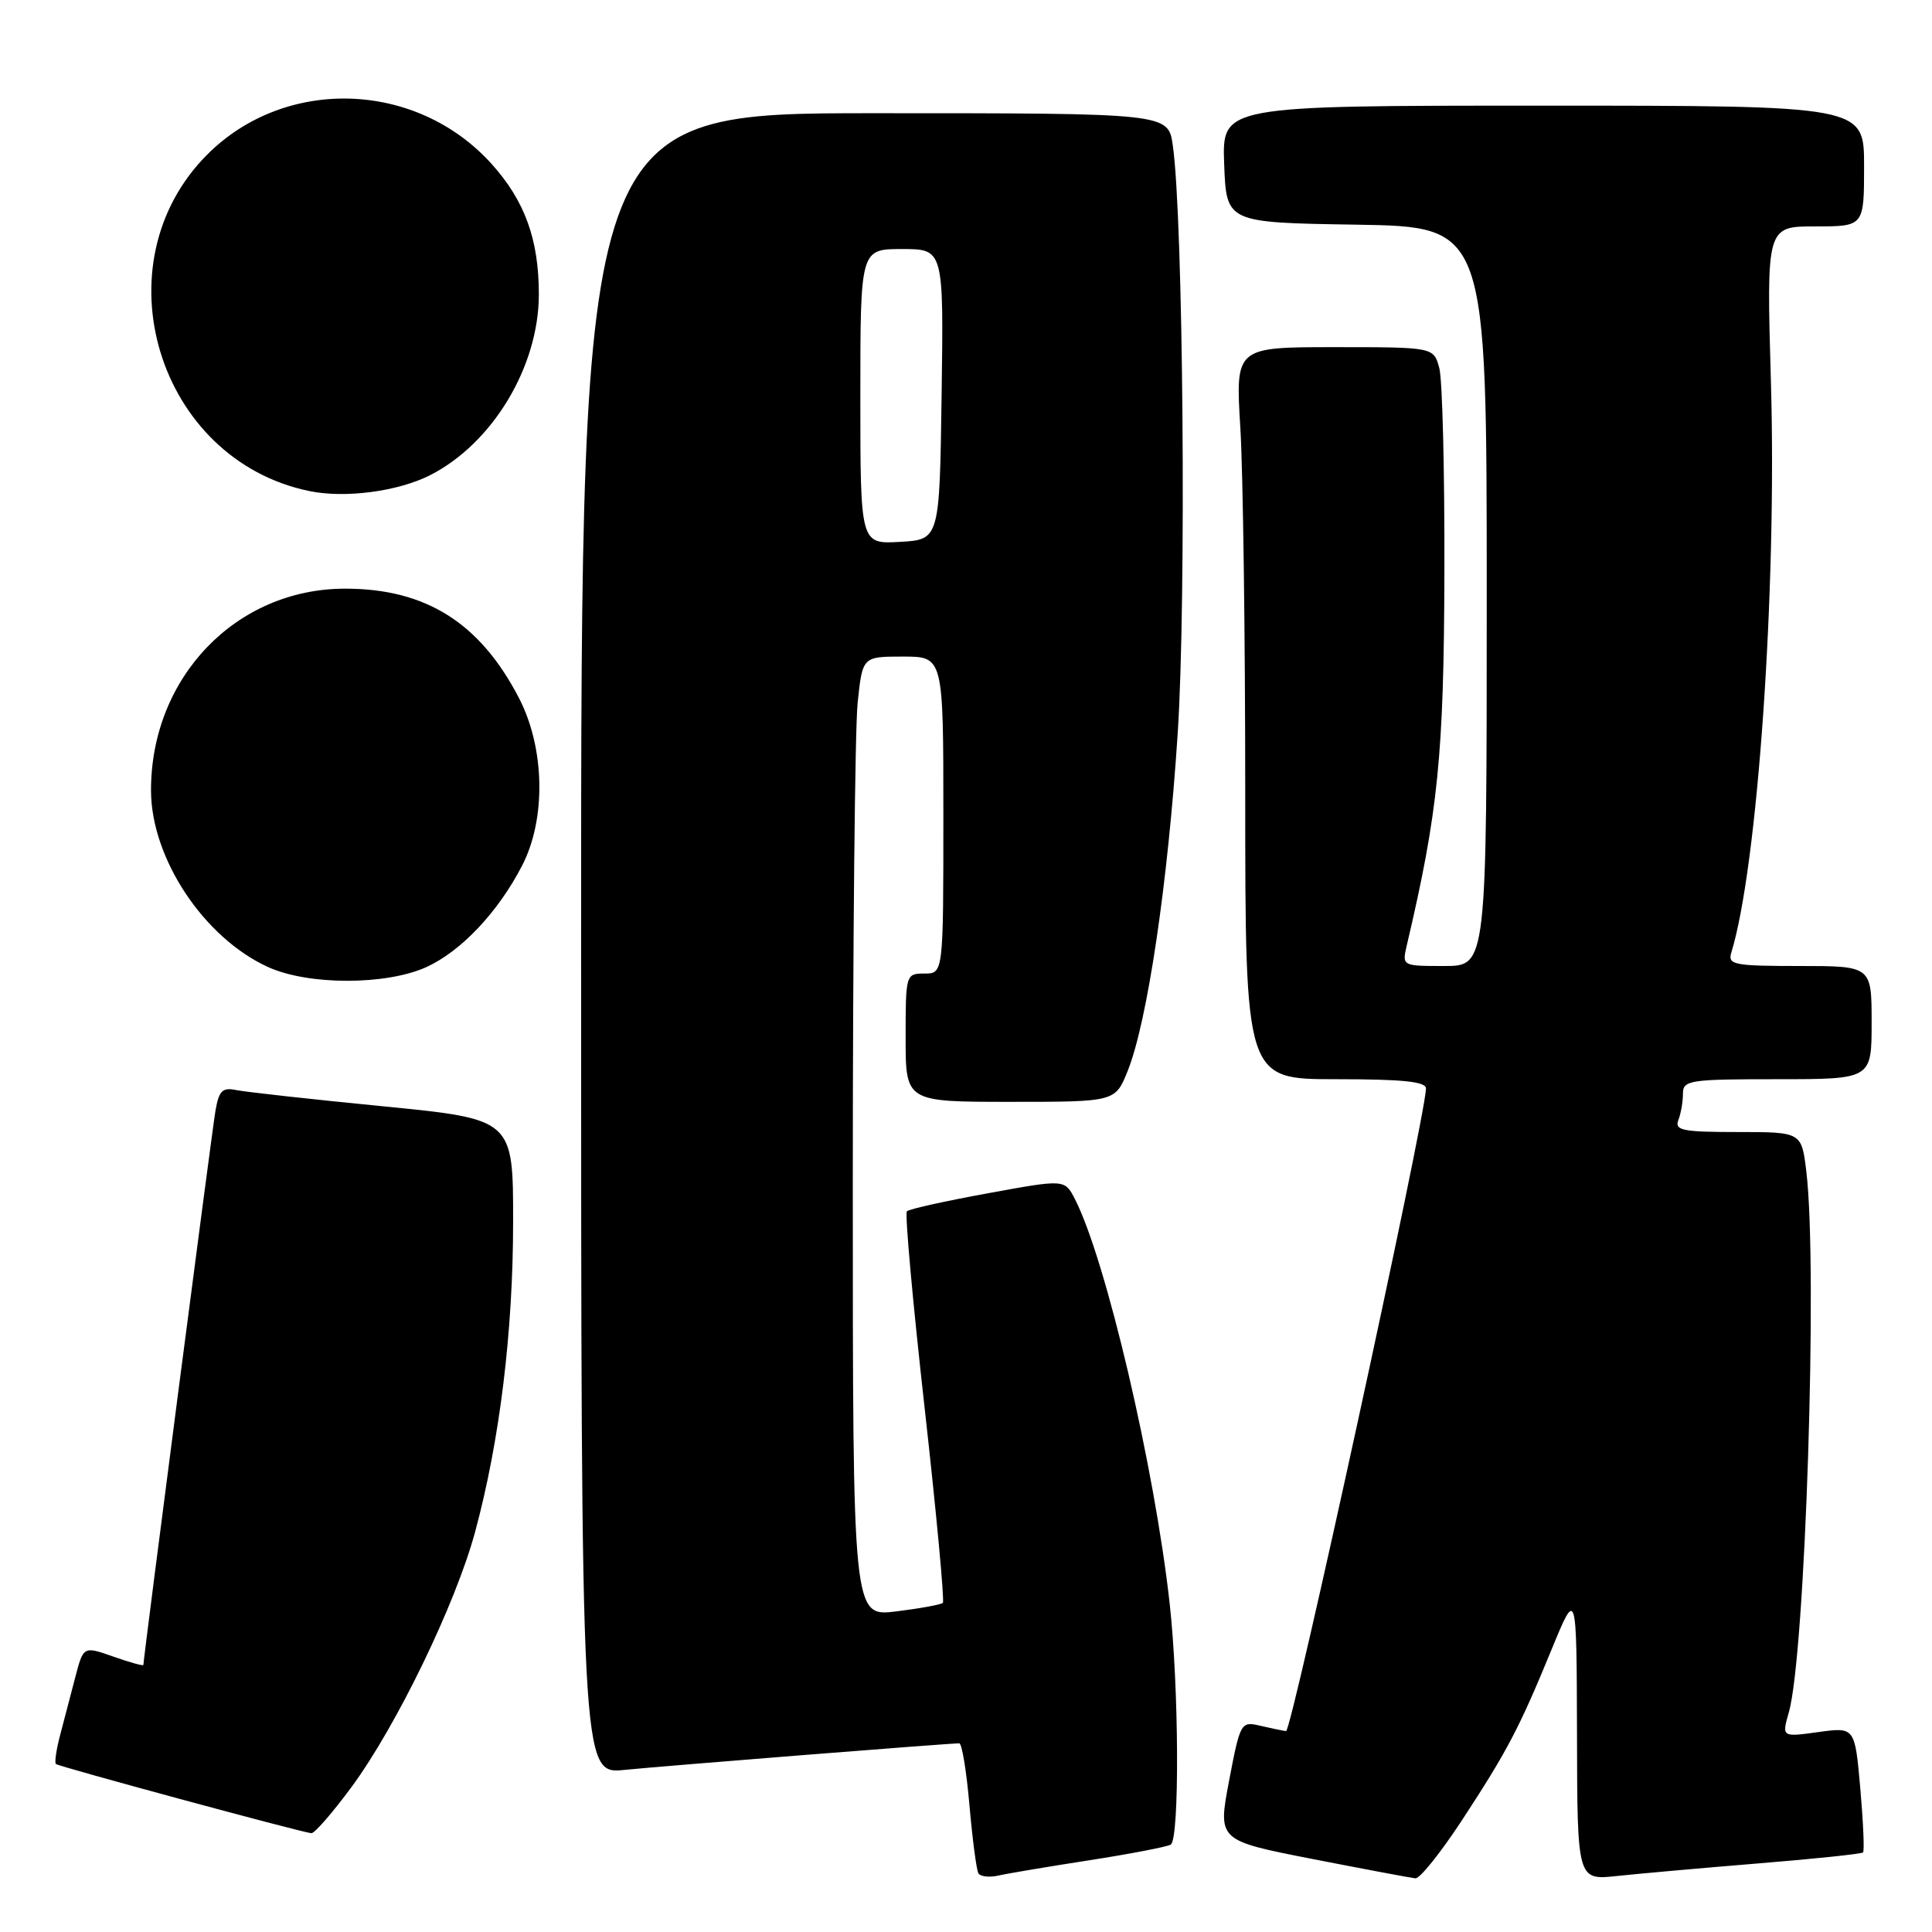 <?xml version="1.0" encoding="UTF-8" standalone="no"?>
<!DOCTYPE svg PUBLIC "-//W3C//DTD SVG 1.1//EN" "http://www.w3.org/Graphics/SVG/1.1/DTD/svg11.dtd" >
<svg xmlns="http://www.w3.org/2000/svg" xmlns:xlink="http://www.w3.org/1999/xlink" version="1.1" viewBox="0 0 256 256">
 <g >
 <path fill="currentColor"
d=" M 144.38 246.49 C 149.82 245.64 154.66 244.71 155.13 244.42 C 156.31 243.69 156.22 223.59 154.99 212.50 C 152.98 194.38 146.53 166.88 142.43 158.88 C 141.08 156.25 141.08 156.25 130.88 158.12 C 125.27 159.14 120.45 160.21 120.17 160.50 C 119.88 160.78 120.94 172.48 122.51 186.49 C 124.08 200.50 125.17 212.16 124.93 212.39 C 124.69 212.62 121.91 213.13 118.75 213.52 C 113.00 214.23 113.00 214.23 113.00 156.76 C 113.00 125.15 113.29 96.53 113.64 93.15 C 114.28 87.00 114.28 87.00 119.64 87.00 C 125.00 87.00 125.00 87.00 125.00 108.00 C 125.00 129.00 125.00 129.00 122.50 129.00 C 120.03 129.00 120.00 129.10 120.00 137.50 C 120.00 146.00 120.00 146.00 133.89 146.00 C 147.78 146.00 147.78 146.00 149.43 141.89 C 152.04 135.35 154.76 117.01 156.05 97.20 C 157.21 79.44 156.79 28.84 155.40 19.25 C 154.79 15.00 154.79 15.00 115.89 15.00 C 77.00 15.00 77.00 15.00 77.00 125.05 C 77.00 235.10 77.00 235.10 82.75 234.52 C 88.05 233.99 125.68 231.00 127.11 231.00 C 127.46 231.00 128.07 234.71 128.46 239.24 C 128.86 243.77 129.39 247.82 129.65 248.24 C 129.91 248.66 131.11 248.79 132.31 248.52 C 133.52 248.24 138.95 247.33 144.38 246.49 Z  M 193.68 241.25 C 199.73 232.01 201.30 229.02 205.62 218.50 C 208.91 210.50 208.91 210.50 208.96 229.82 C 209.00 249.14 209.00 249.14 214.25 248.58 C 217.14 248.27 225.57 247.52 233.00 246.91 C 240.43 246.31 246.66 245.65 246.86 245.46 C 247.06 245.27 246.89 241.45 246.50 236.98 C 245.78 228.84 245.78 228.84 240.93 229.51 C 236.09 230.18 236.09 230.18 237.03 226.89 C 239.21 219.29 240.88 167.93 239.35 155.25 C 238.72 150.00 238.72 150.00 230.25 150.00 C 222.94 150.00 221.87 149.78 222.39 148.42 C 222.73 147.55 223.00 145.97 223.00 144.92 C 223.00 143.13 223.84 143.00 235.50 143.00 C 248.00 143.00 248.00 143.00 248.00 135.50 C 248.00 128.00 248.00 128.00 238.43 128.00 C 229.78 128.00 228.92 127.83 229.40 126.25 C 232.90 114.90 235.45 78.16 234.66 50.75 C 234.06 30.00 234.06 30.00 240.53 30.00 C 247.00 30.00 247.00 30.00 247.00 22.00 C 247.00 14.00 247.00 14.00 204.46 14.00 C 161.92 14.00 161.92 14.00 162.21 21.75 C 162.50 29.50 162.50 29.50 179.75 29.77 C 197.00 30.05 197.00 30.05 197.00 79.02 C 197.00 128.00 197.00 128.00 191.38 128.00 C 185.77 128.00 185.77 128.00 186.41 125.25 C 190.57 107.55 191.32 100.08 191.39 76.00 C 191.43 62.52 191.13 50.26 190.71 48.75 C 189.96 46.00 189.96 46.00 176.83 46.00 C 163.70 46.00 163.70 46.00 164.35 56.66 C 164.71 62.52 165.00 84.34 165.00 105.16 C 165.00 143.00 165.00 143.00 177.00 143.00 C 185.96 143.00 188.99 143.32 188.95 144.25 C 188.80 148.45 171.15 229.48 170.41 229.38 C 169.91 229.31 168.35 228.99 166.94 228.66 C 164.43 228.07 164.33 228.25 162.86 235.96 C 161.36 243.87 161.36 243.87 173.93 246.33 C 180.84 247.68 186.97 248.83 187.55 248.89 C 188.13 248.95 190.88 245.51 193.68 241.25 Z  M 46.61 236.75 C 52.55 228.67 60.37 212.53 62.95 203.00 C 66.21 190.94 67.99 176.48 67.99 161.89 C 68.00 148.29 68.00 148.29 50.75 146.59 C 41.26 145.66 32.51 144.69 31.30 144.44 C 29.46 144.06 29.00 144.52 28.54 147.24 C 28.07 150.01 19.00 219.76 19.00 220.61 C 19.00 220.78 17.21 220.28 15.02 219.51 C 11.05 218.11 11.05 218.11 9.96 222.30 C 9.36 224.61 8.46 228.05 7.96 229.94 C 7.46 231.84 7.21 233.55 7.41 233.74 C 7.74 234.07 39.59 242.70 41.25 242.91 C 41.67 242.96 44.07 240.19 46.61 236.75 Z  M 56.51 128.14 C 61.09 126.05 66.00 120.86 69.17 114.72 C 72.38 108.54 72.21 99.14 68.77 92.50 C 63.60 82.52 56.42 78.00 45.73 78.00 C 31.28 78.00 19.98 89.76 20.01 104.76 C 20.03 113.73 26.99 124.24 35.50 128.13 C 40.84 130.57 51.15 130.57 56.51 128.14 Z  M 57.00 62.96 C 65.28 58.74 71.40 48.57 71.40 39.00 C 71.40 31.72 69.54 26.61 65.13 21.71 C 55.19 10.69 37.83 10.11 27.47 20.47 C 12.99 34.96 20.87 60.93 41.00 65.07 C 45.74 66.05 52.75 65.12 57.00 62.96 Z  M 114.00 52.55 C 114.00 33.00 114.00 33.00 119.52 33.00 C 125.04 33.00 125.04 33.00 124.77 52.25 C 124.50 71.50 124.50 71.50 119.25 71.80 C 114.00 72.10 114.00 72.10 114.00 52.55 Z "/>
</g>
</svg>